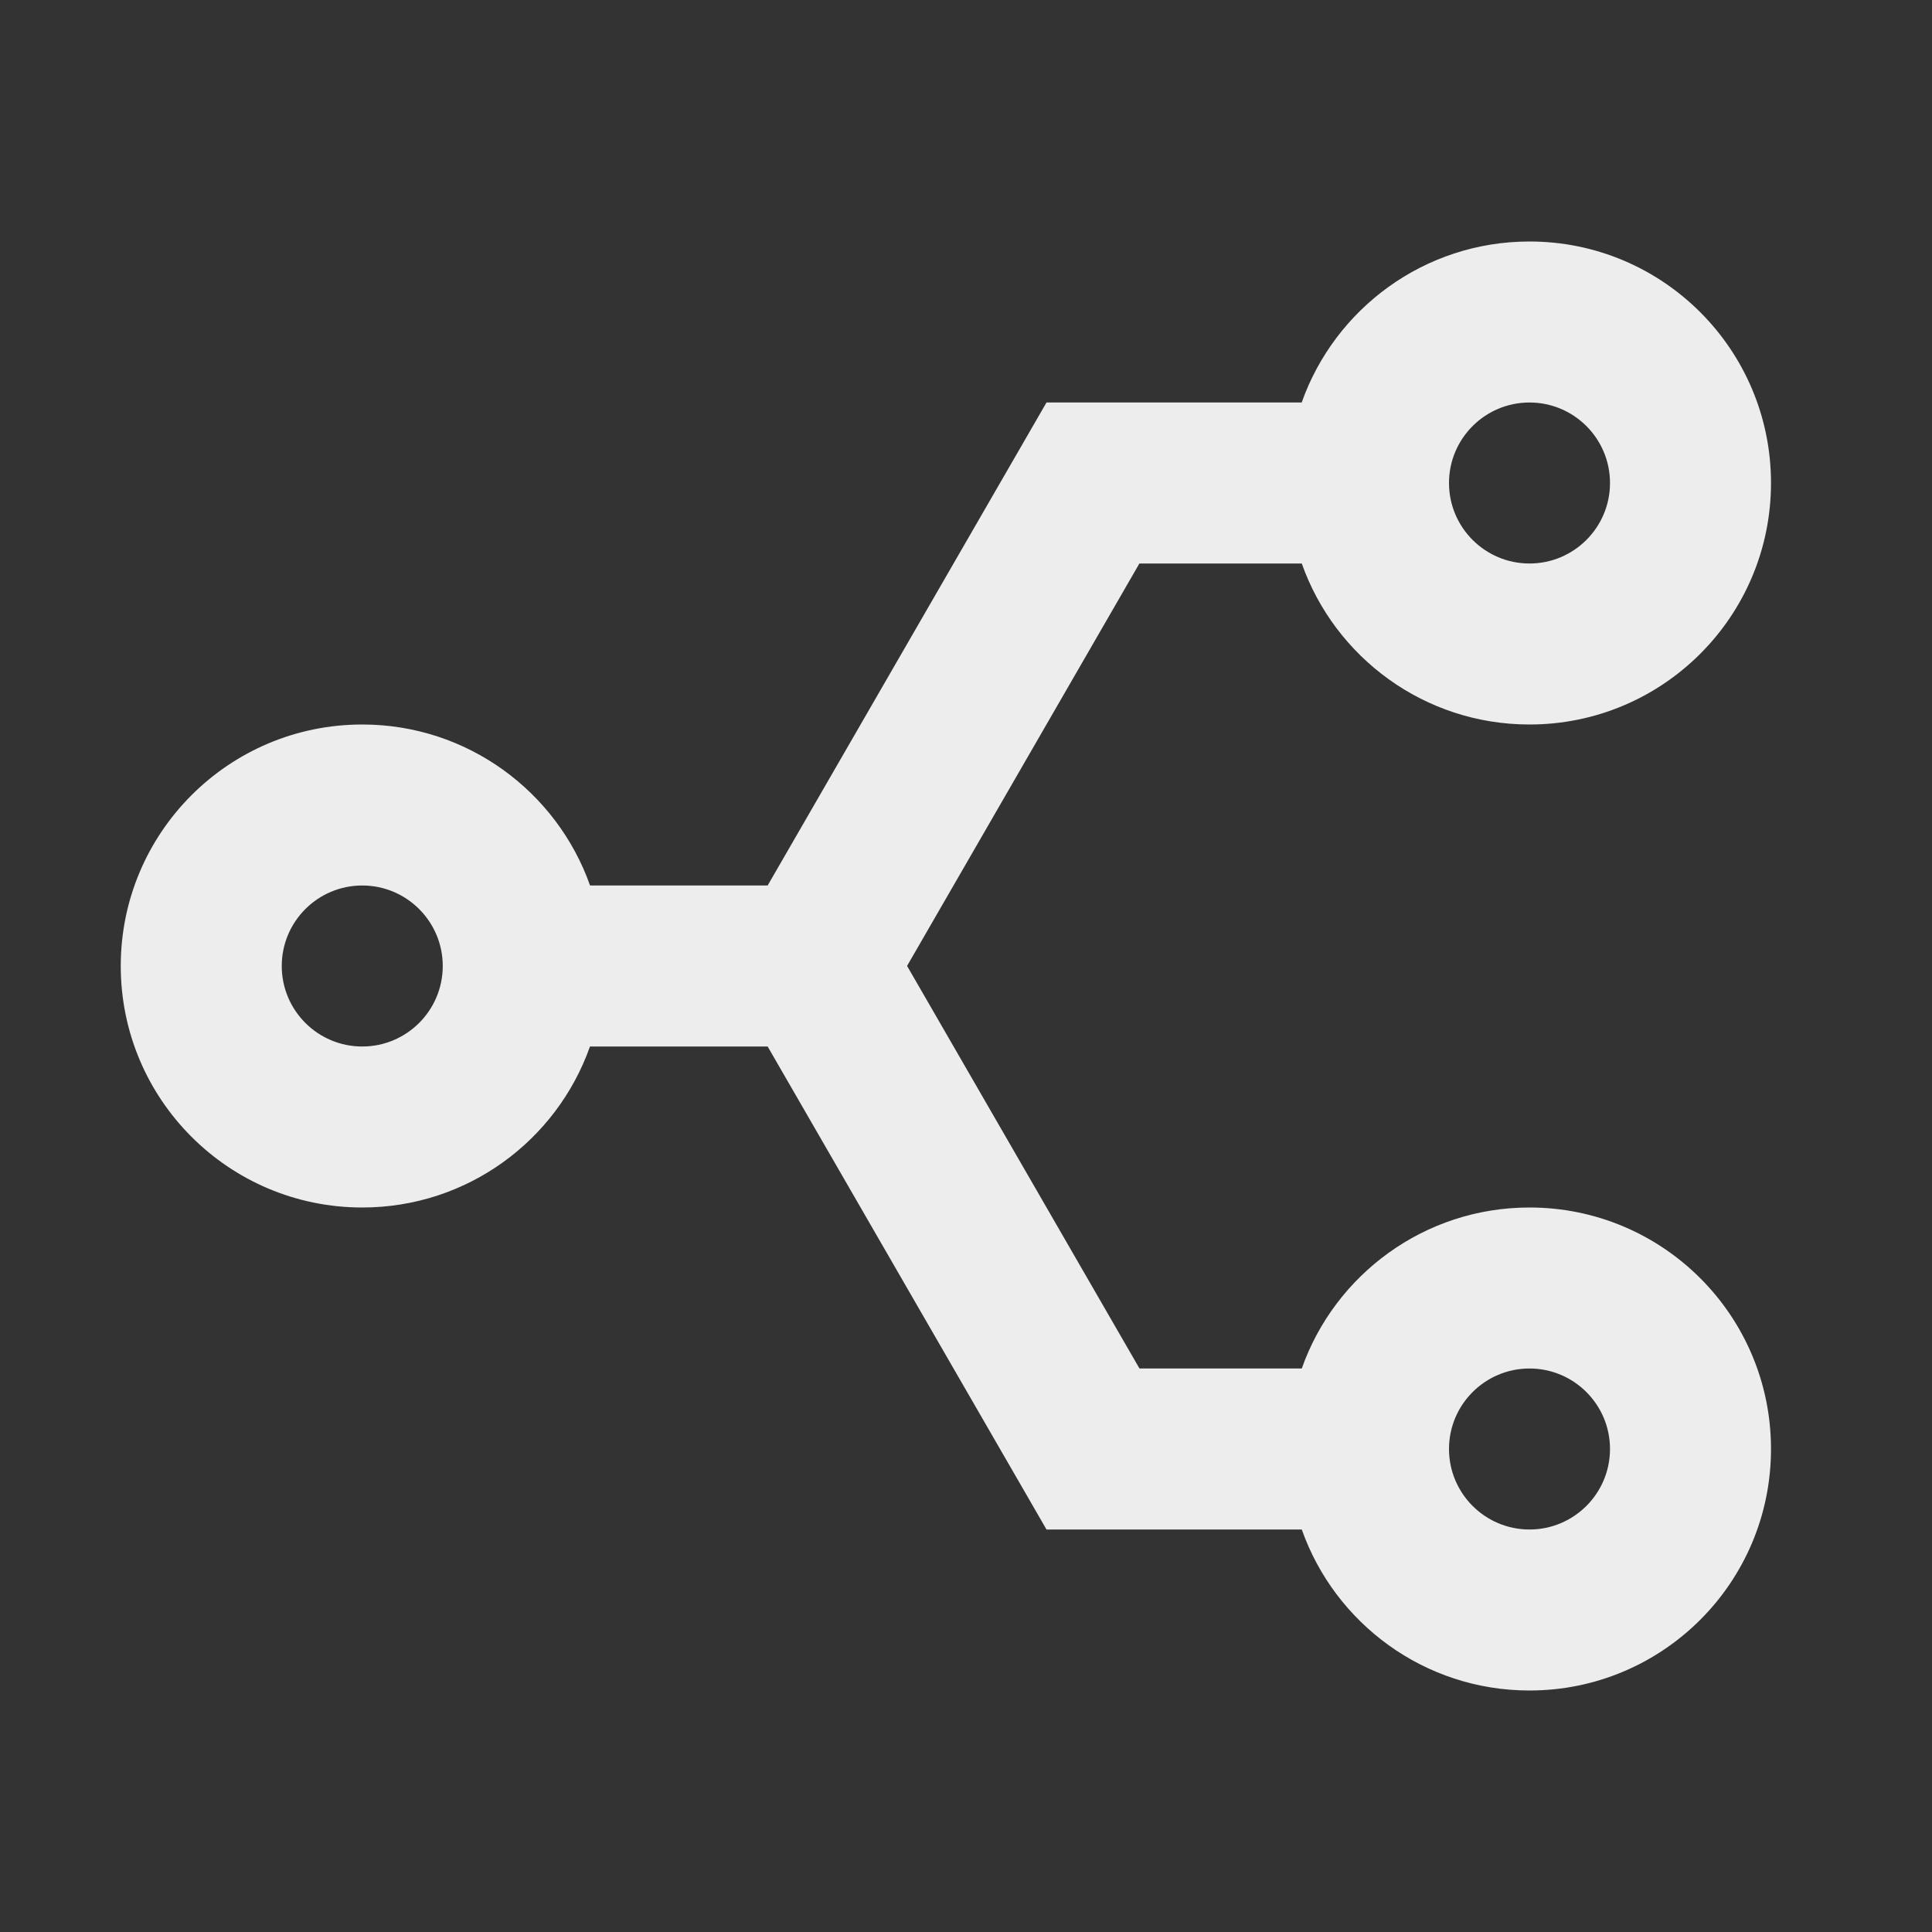 <svg xmlns="http://www.w3.org/2000/svg" viewBox="0 0 24 24">
    <rect x="0" y="0" width="24" height="24" fill="#333333" stroke="none"/>
    <g>
        <path fill="none" d="M0 0H24V24H0z"/>
        <path fill="#ededed" d="M9.536 13H7.329c-.412 1.166-1.523 2-2.829 2-1.657 0-3-1.343-3-3s1.343-3 3-3c1.306 0 2.418.835 2.83 2h2.206L13 5h3.17c.412-1.165 1.524-2 2.83-2 1.657 0 3 1.343 3 3s-1.343 3-3 3c-1.306 0-2.417-.834-2.829-2h-2.017l-2.886 4.999L14.155 17h2.016c.411-1.165 1.523-2 2.829-2 1.657 0 3 1.343 3 3s-1.343 3-3 3c-1.306 0-2.417-.834-2.829-2H13l-3.464-6zM19 17c-.552 0-1 .448-1 1s.448 1 1 1 1-.448 1-1-.448-1-1-1zM4.5 11c-.552 0-1 .448-1 1s.448 1 1 1 1-.448 1-1-.448-1-1-1zM19 5c-.552 0-1 .448-1 1s.448 1 1 1 1-.448 1-1-.448-1-1-1z"/>
    </g>
</svg>
